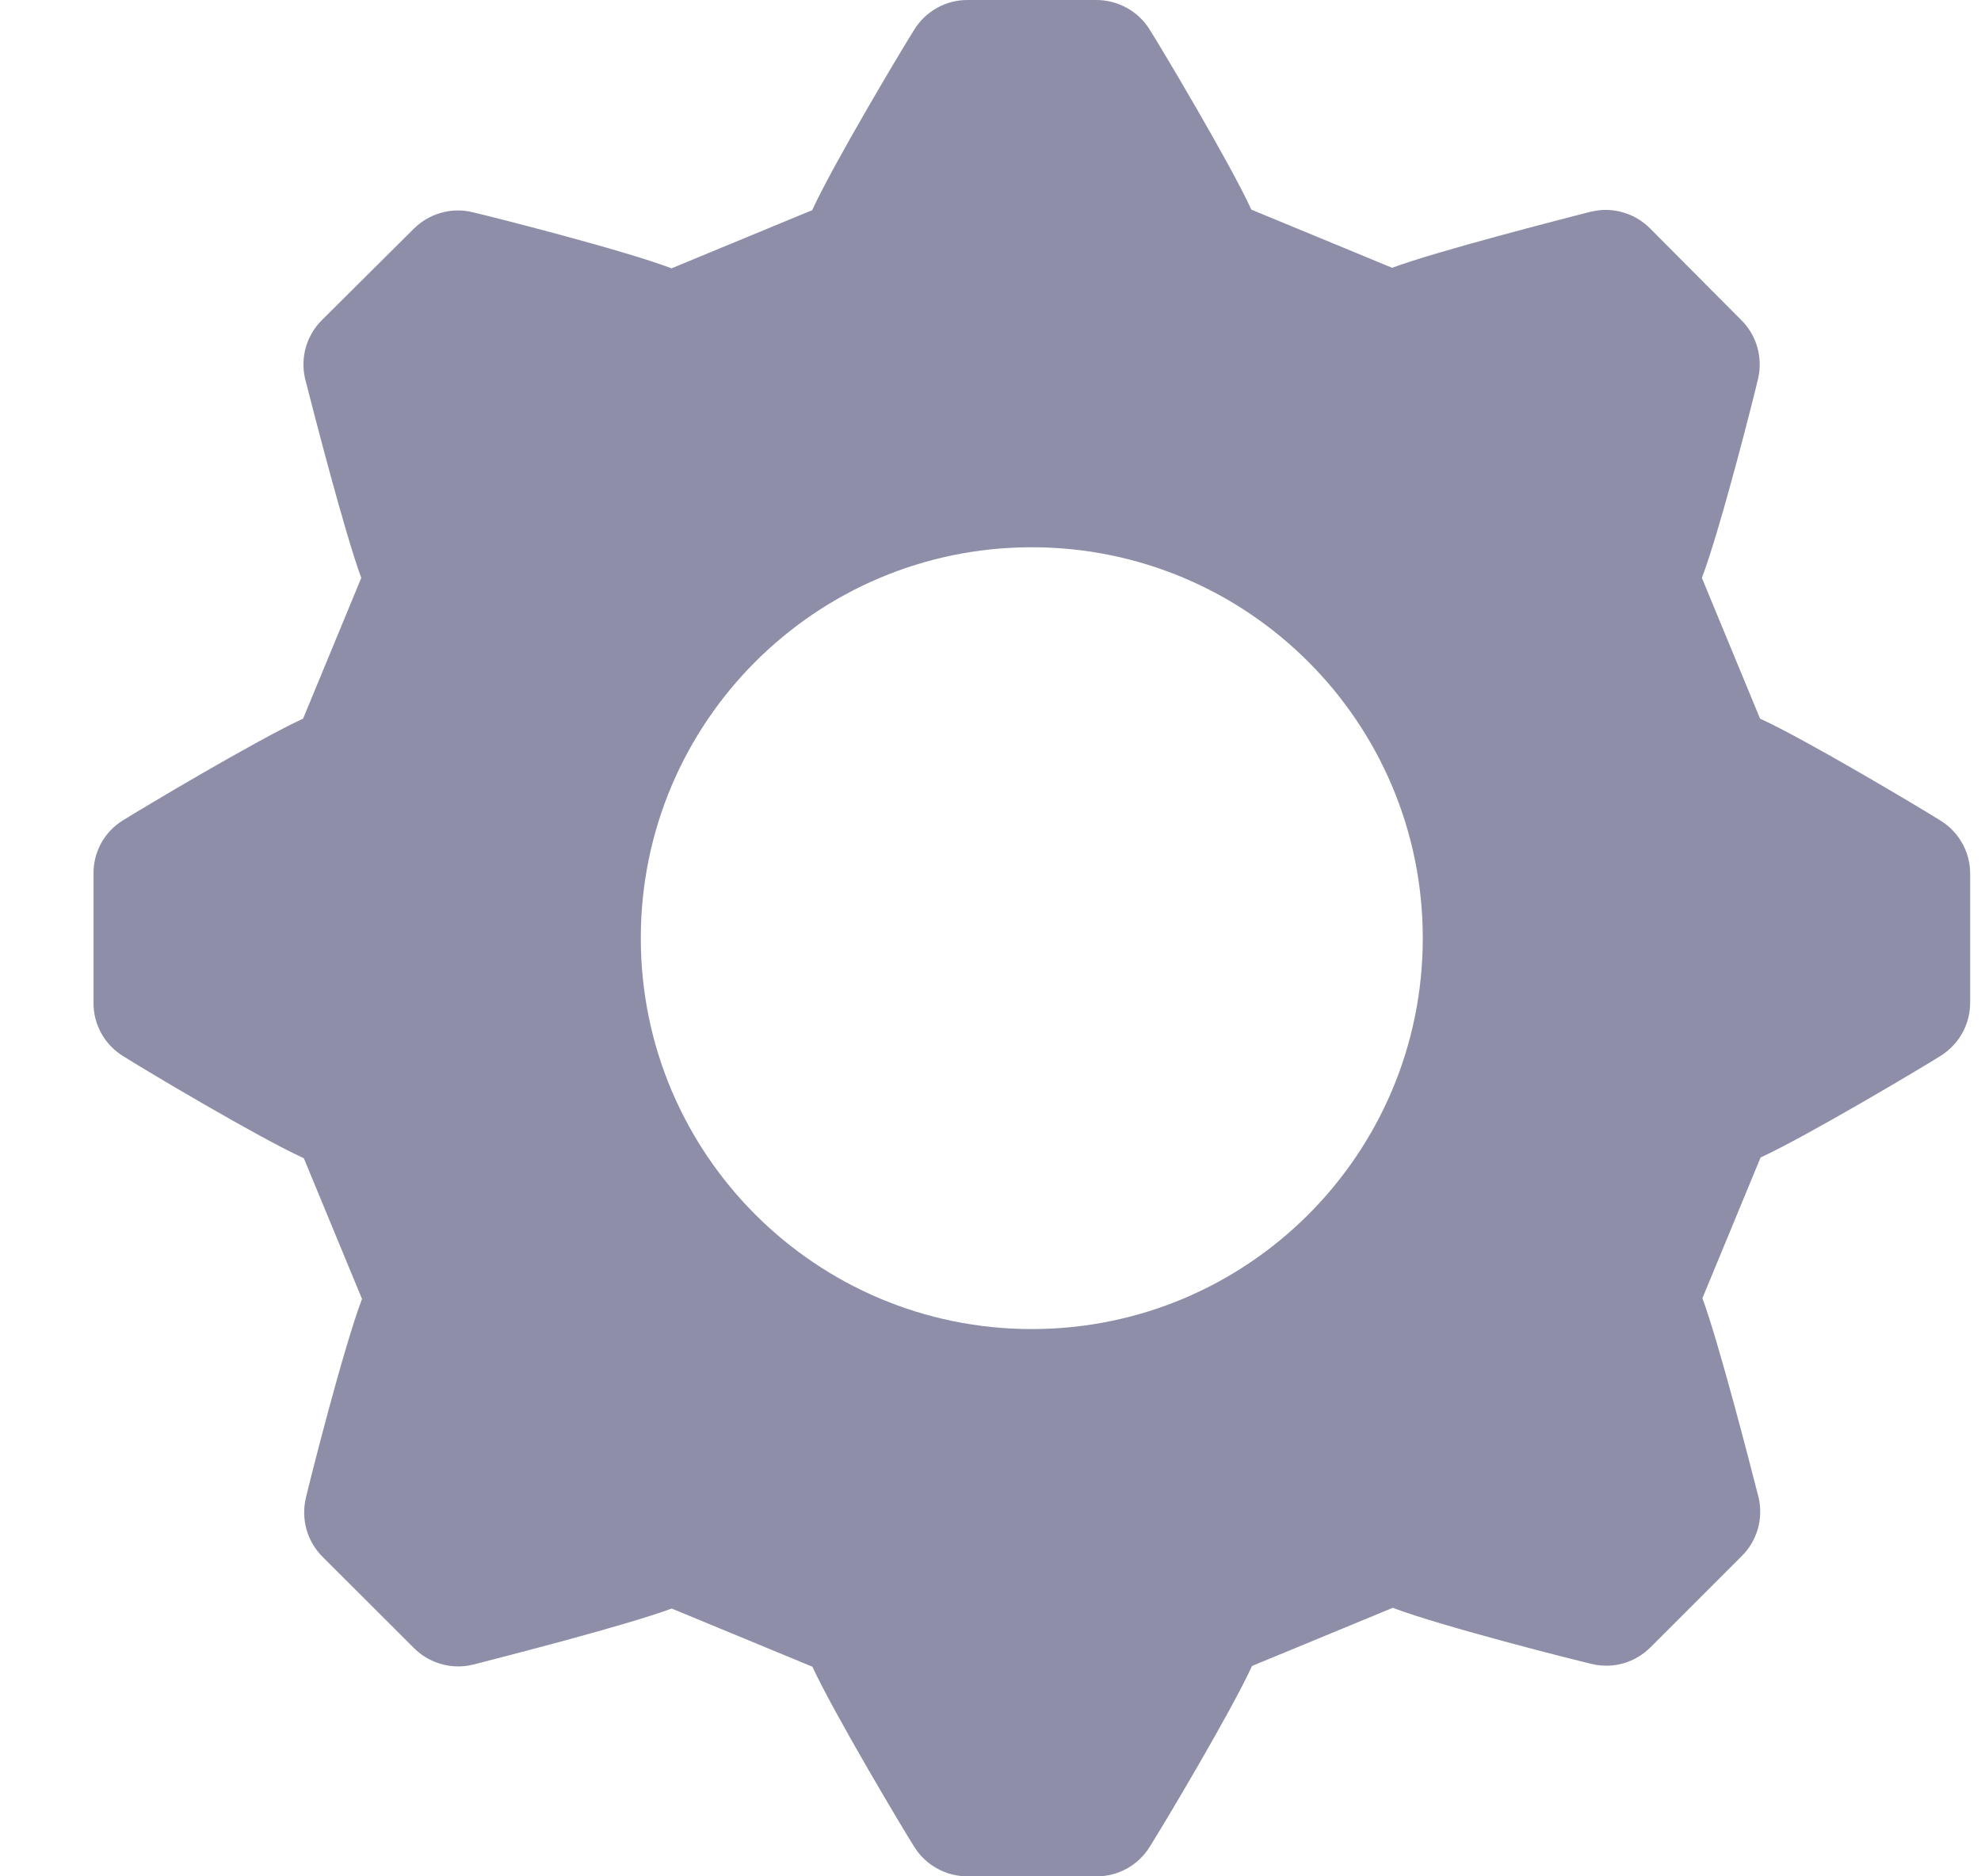 <svg width="19" height="18" viewBox="0 0 19 18" fill="none" xmlns="http://www.w3.org/2000/svg">
<path fill-rule="evenodd" clip-rule="evenodd" d="M2.907 6.894C2.457 7.101 1.321 7.78 1.177 7.871C1.091 7.925 1.019 8 0.97 8.089C0.921 8.179 0.896 8.279 0.897 8.381V9.619C0.896 9.723 0.922 9.824 0.973 9.915C1.023 10.005 1.096 10.08 1.185 10.134C1.375 10.255 2.482 10.915 2.914 11.111L3.472 12.461C3.292 12.937 2.97 14.211 2.932 14.377C2.91 14.476 2.913 14.579 2.941 14.677C2.969 14.774 3.022 14.863 3.094 14.935L3.969 15.809C4.041 15.881 4.13 15.934 4.227 15.962C4.325 15.991 4.428 15.994 4.527 15.971L4.55 15.966C4.821 15.896 6.01 15.592 6.442 15.431L7.792 15.989C7.999 16.439 8.678 17.575 8.77 17.719C8.824 17.805 8.899 17.876 8.988 17.925C9.077 17.974 9.177 18 9.279 18H10.516C10.619 18.001 10.721 17.974 10.811 17.924C10.901 17.873 10.977 17.8 11.03 17.712C11.151 17.521 11.812 16.414 12.008 15.982L13.358 15.424C13.833 15.604 15.107 15.926 15.273 15.964C15.372 15.987 15.476 15.984 15.573 15.956C15.671 15.927 15.759 15.874 15.831 15.802L16.706 14.927C16.778 14.856 16.83 14.767 16.859 14.669C16.887 14.572 16.89 14.469 16.868 14.369L16.862 14.347C16.793 14.076 16.488 12.887 16.328 12.454L16.886 11.104C17.336 10.897 18.472 10.219 18.616 10.127C18.702 10.072 18.773 9.997 18.822 9.908C18.871 9.819 18.896 9.719 18.896 9.617V8.381C18.896 8.278 18.87 8.178 18.82 8.089C18.77 8 18.698 7.925 18.61 7.871C18.419 7.751 17.312 7.09 16.881 6.894L16.323 5.544C16.503 5.069 16.825 3.794 16.863 3.629C16.885 3.53 16.882 3.426 16.854 3.329C16.826 3.231 16.773 3.142 16.701 3.071L15.826 2.191C15.754 2.119 15.665 2.066 15.568 2.038C15.47 2.009 15.367 2.006 15.268 2.029L15.245 2.034C14.974 2.104 13.785 2.408 13.352 2.569L12.002 2.011C11.796 1.561 11.117 0.425 11.025 0.281C10.971 0.195 10.896 0.124 10.806 0.075C10.717 0.026 10.617 5.09469e-05 10.516 0H9.277C9.175 0 9.074 0.026 8.985 0.077C8.896 0.127 8.821 0.199 8.768 0.286C8.647 0.477 7.987 1.584 7.79 2.016L6.441 2.574C5.965 2.394 4.691 2.072 4.525 2.034C4.426 2.011 4.323 2.014 4.225 2.043C4.128 2.071 4.039 2.124 3.967 2.196L3.087 3.071C3.015 3.143 2.963 3.231 2.934 3.329C2.906 3.427 2.903 3.53 2.925 3.629C2.927 3.635 2.929 3.643 2.931 3.652C3 3.922 3.305 5.111 3.465 5.544L2.907 6.894ZM9.896 12.75C11.968 12.75 13.646 11.071 13.646 9C13.646 6.929 11.968 5.25 9.896 5.25C7.825 5.25 6.146 6.929 6.146 9C6.146 11.071 7.825 12.75 9.896 12.75Z" fill="#8E8EA9"/>
</svg>

